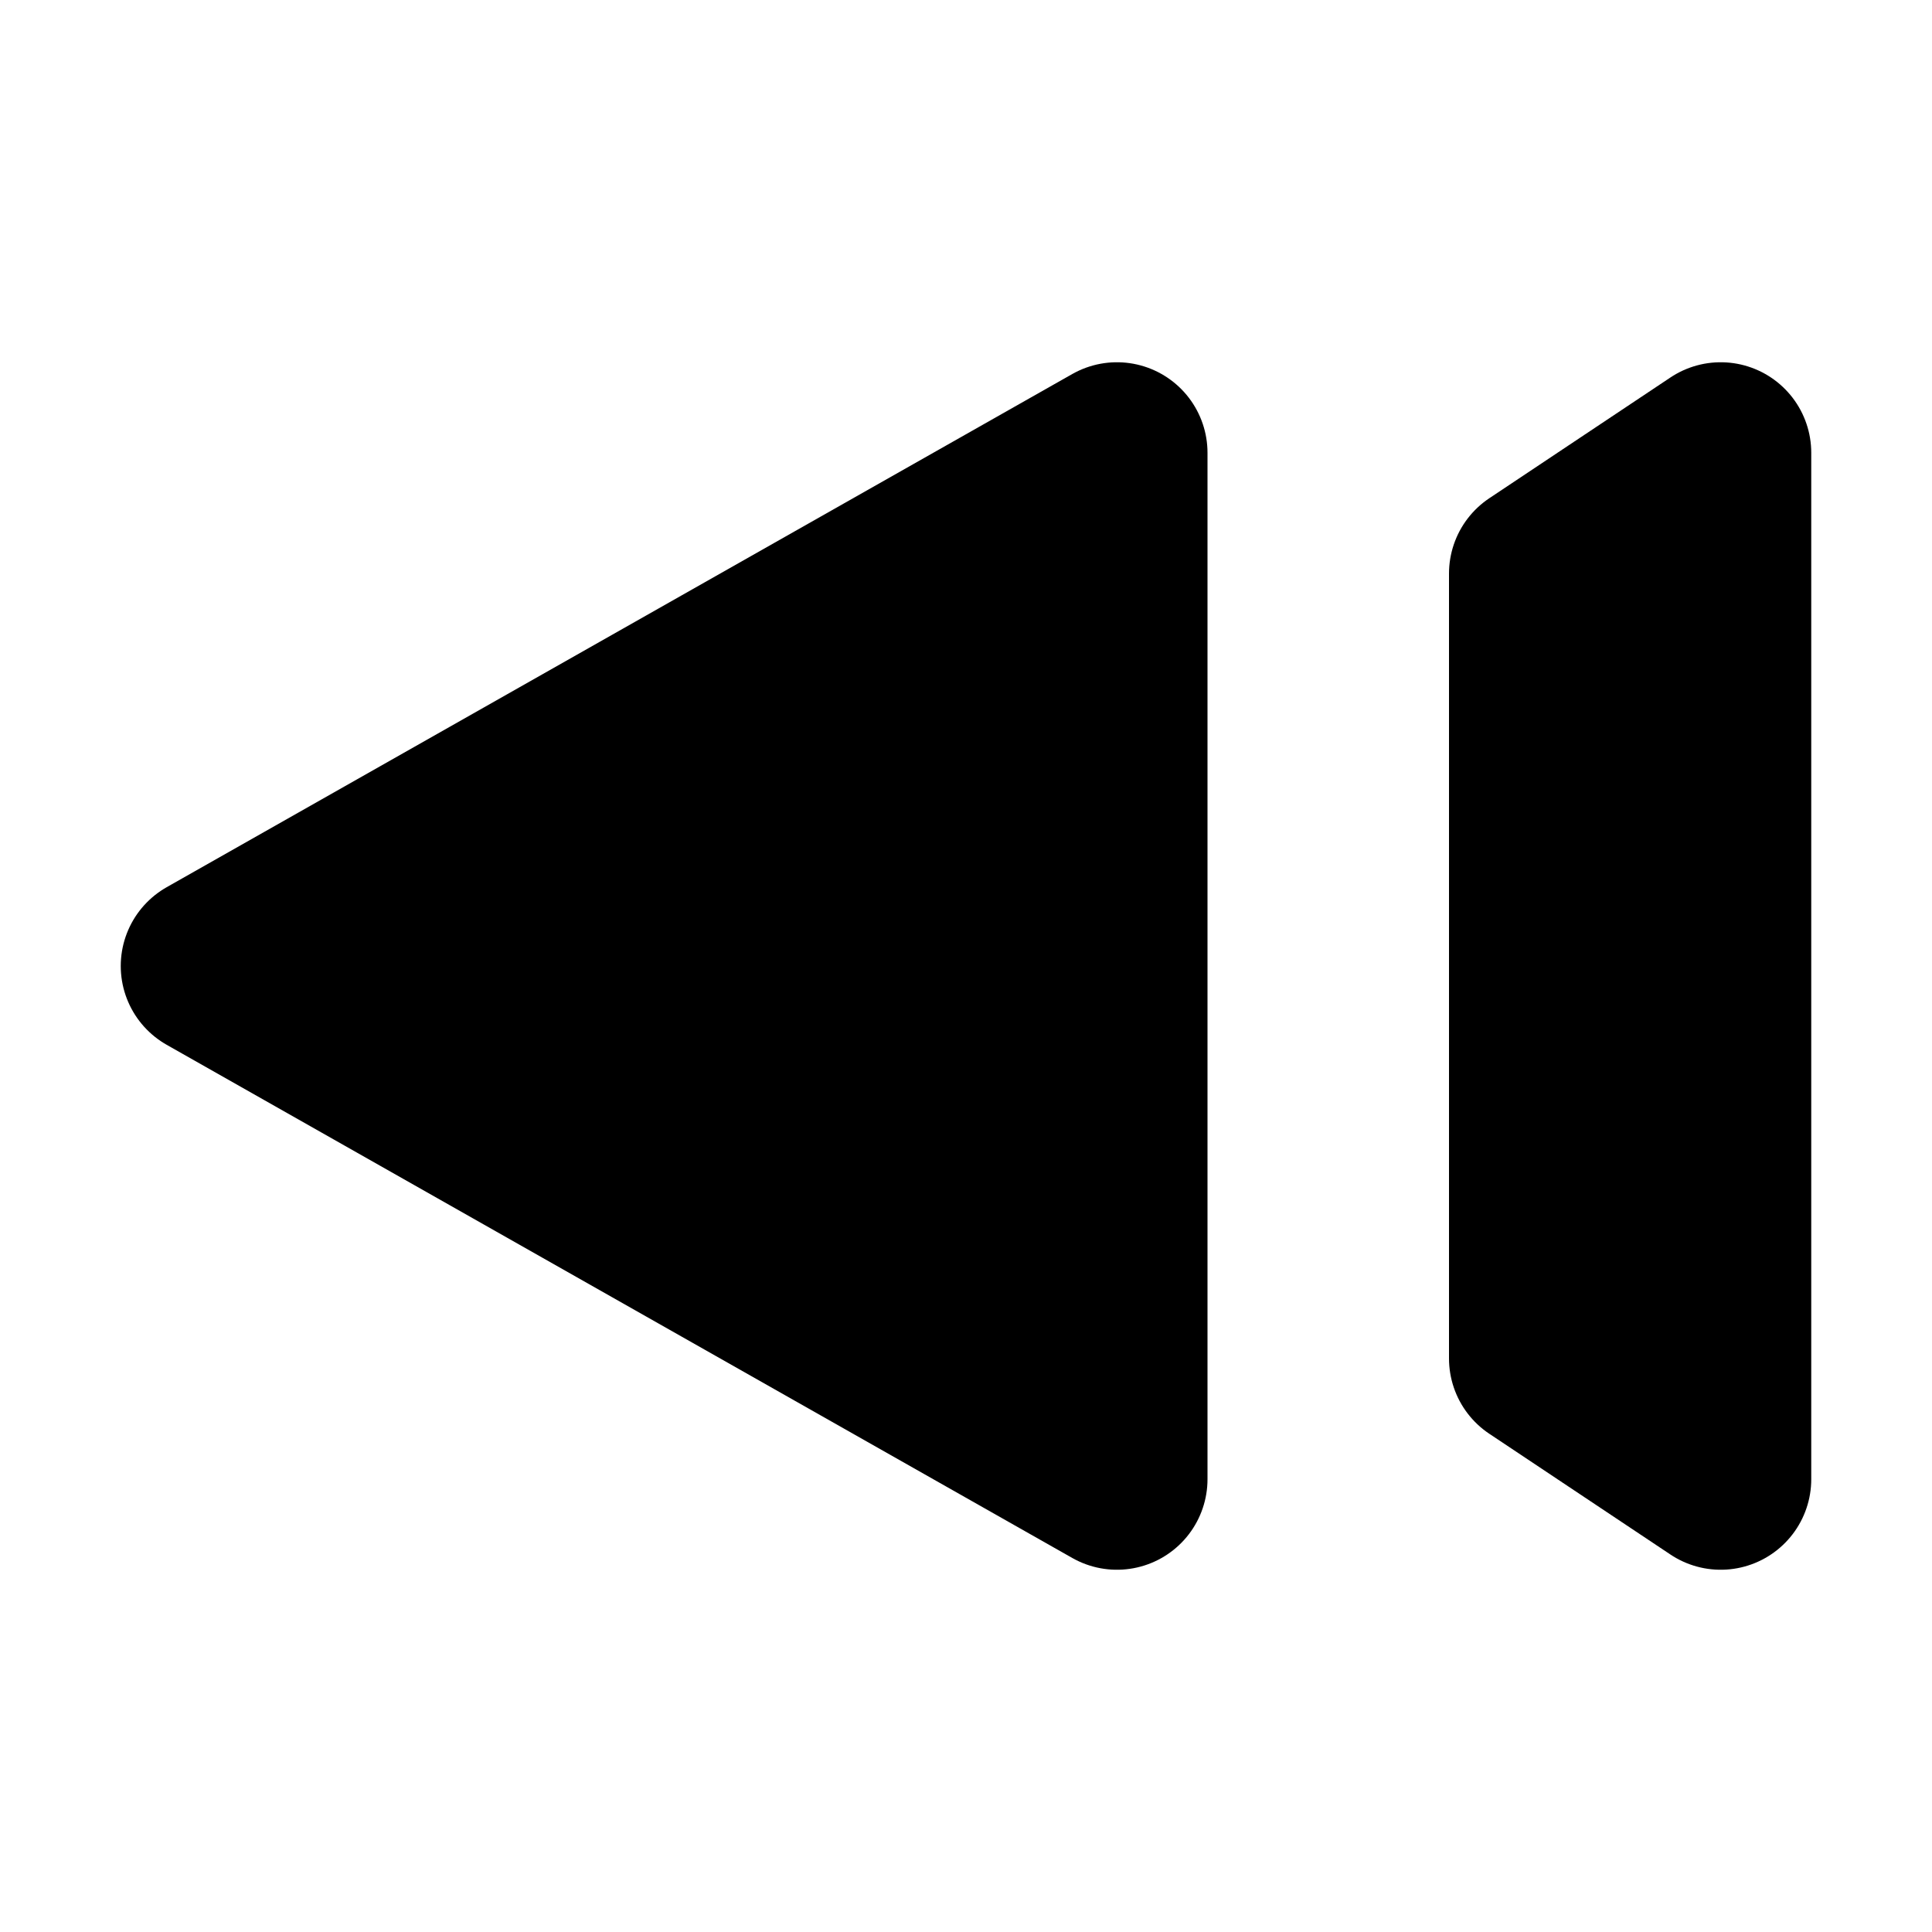 <svg width="32" height="32" viewBox="0 0 16 16" fill="none" xmlns="http://www.w3.org/2000/svg">
<rect x="0" y="0" width="16" height="16" fill="white"/>
<path d="M1.75 8L9.25 3.75V12.25L1.75 8Z" fill="black" stroke="black" stroke-width="1.5" stroke-linecap="round" stroke-linejoin="round"/>
<path d="M14.25 12.25V3.75L12.75 4.75V11.25L14.25 12.25Z" fill="black" stroke="black" stroke-width="1.5" stroke-linecap="round" stroke-linejoin="round"/>
</svg>
